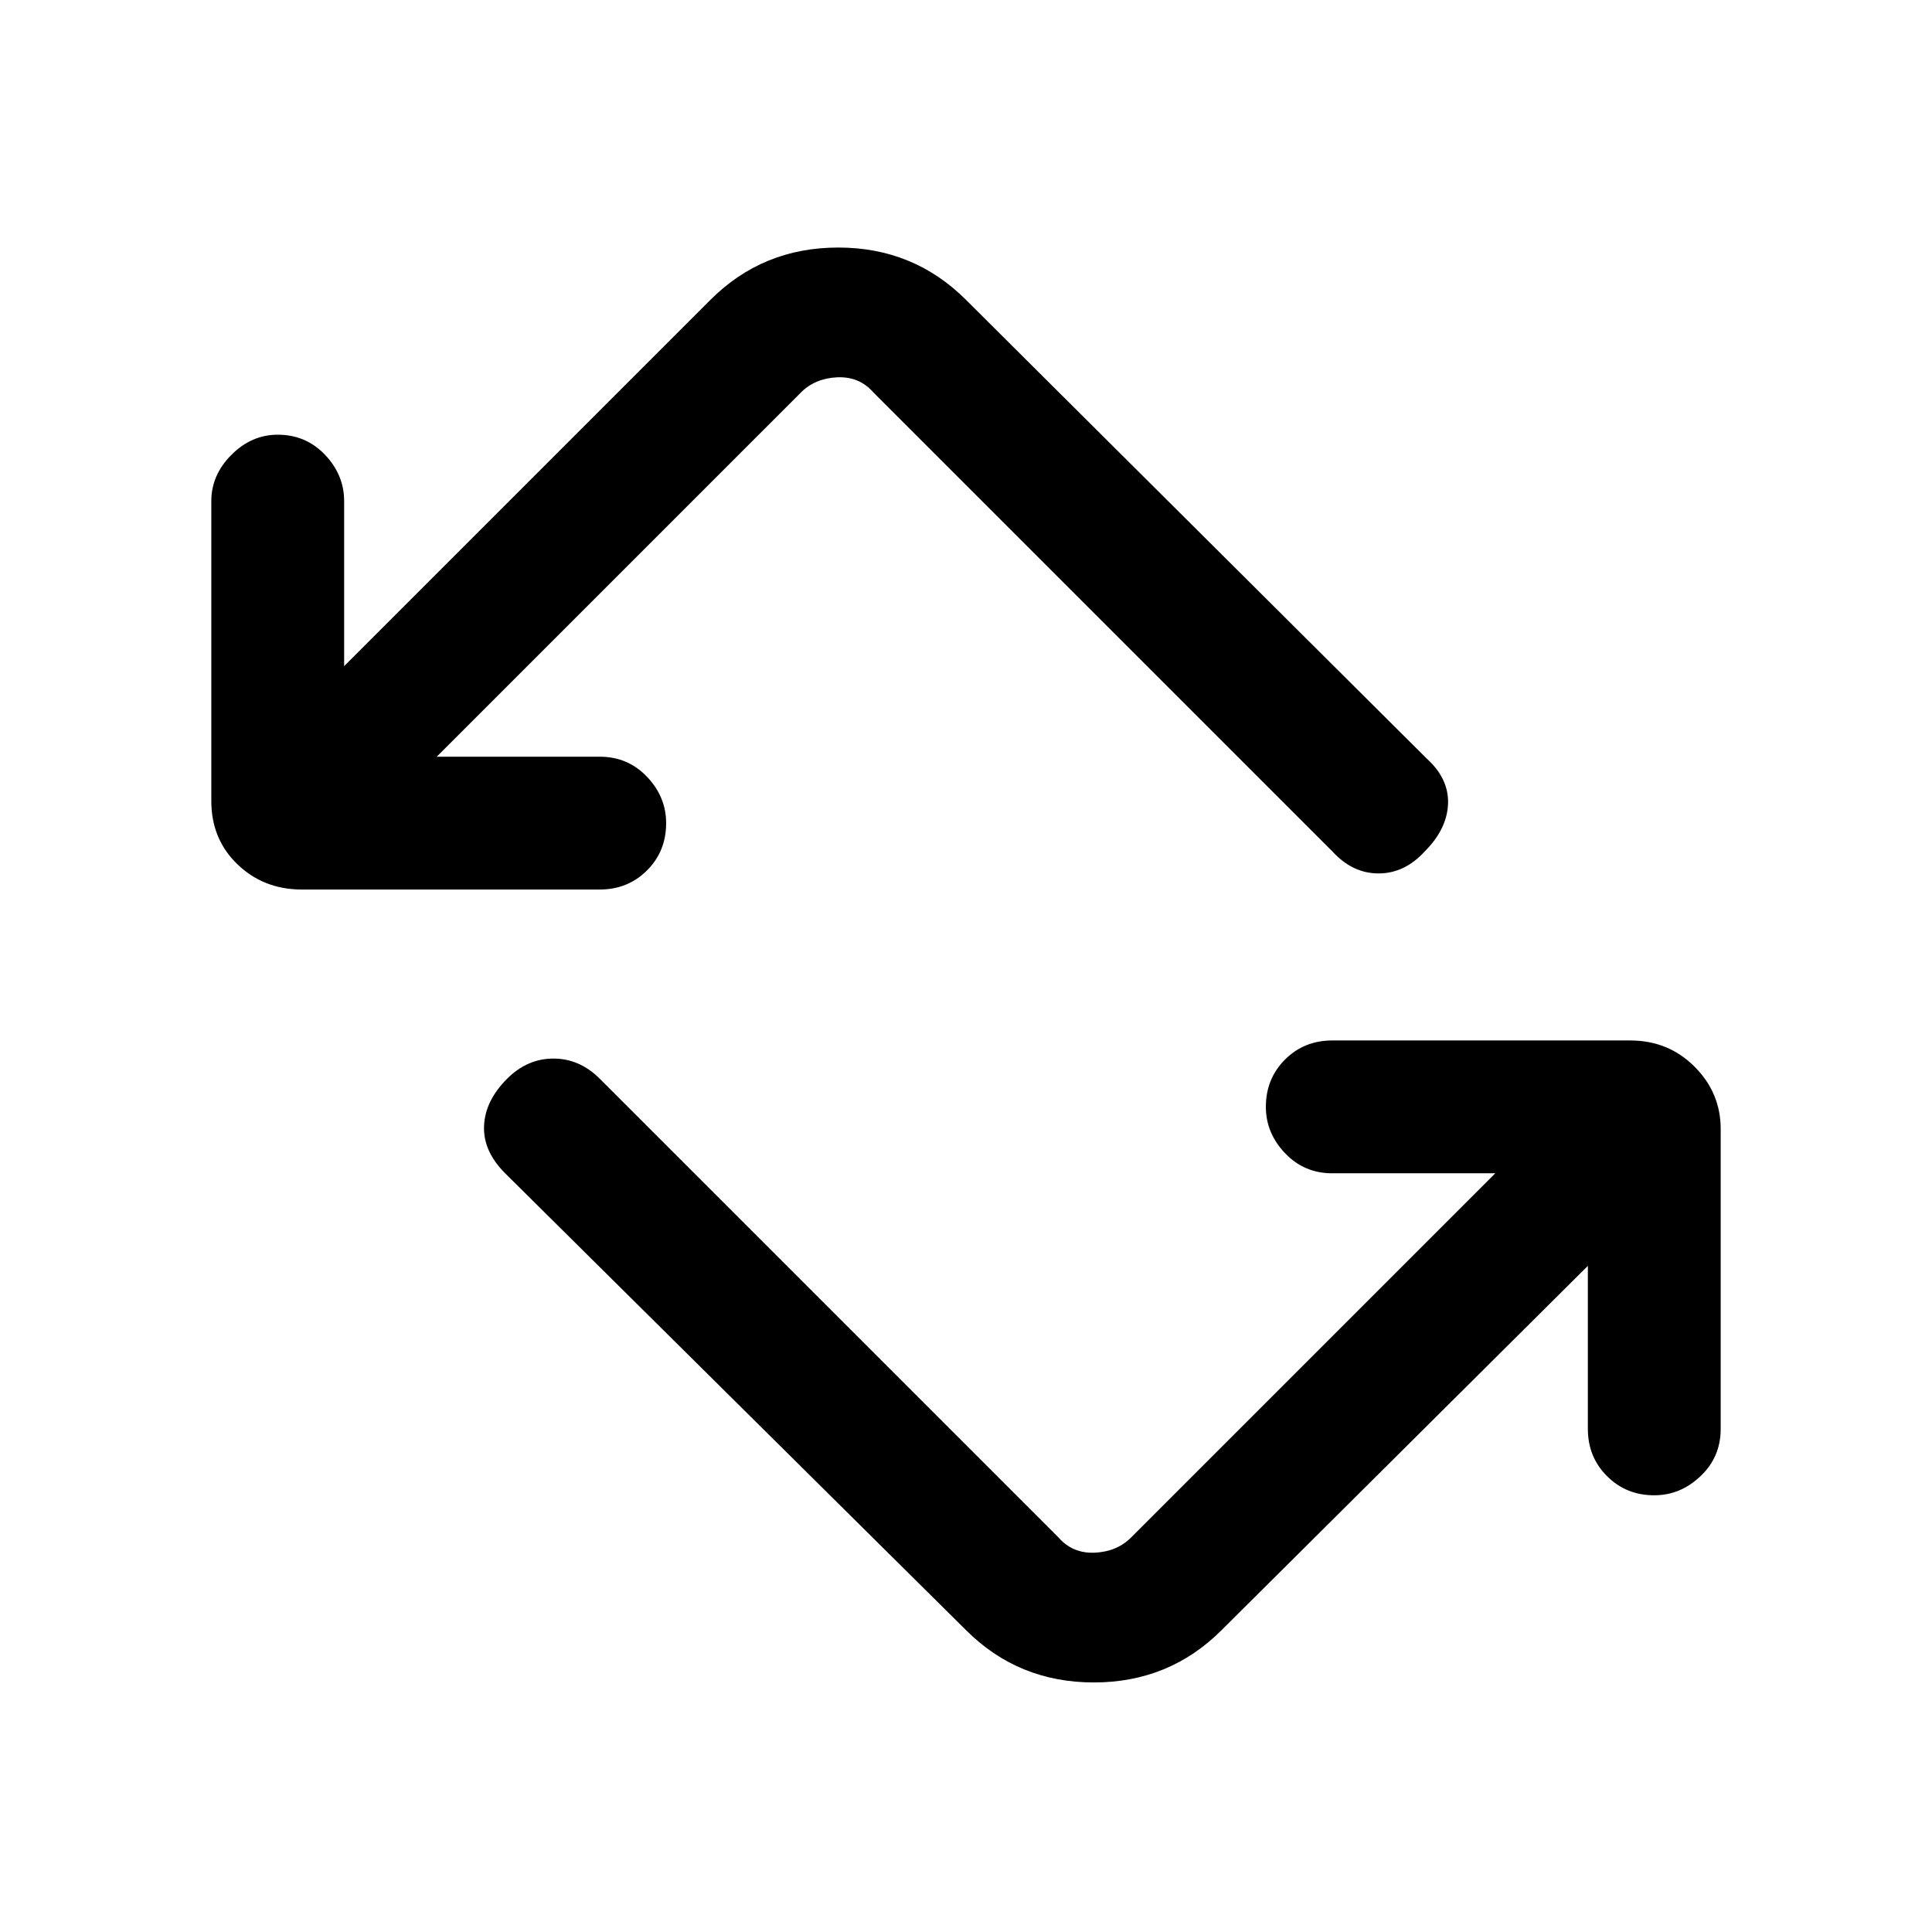<svg xmlns="http://www.w3.org/2000/svg" height="24" width="24"><path d="M12 20.25 6.275 14.575Q6 14.3 6.013 13.987Q6.025 13.675 6.3 13.4Q6.55 13.15 6.875 13.15Q7.2 13.15 7.45 13.4L13.15 19.1Q13.325 19.3 13.6 19.288Q13.875 19.275 14.05 19.1L18.575 14.575H16.55Q16.2 14.575 15.963 14.325Q15.725 14.075 15.725 13.75Q15.725 13.4 15.963 13.162Q16.2 12.925 16.55 12.925H20.25Q20.725 12.925 21.05 13.25Q21.375 13.575 21.375 14.025V17.75Q21.375 18.1 21.125 18.337Q20.875 18.575 20.55 18.575Q20.2 18.575 19.963 18.337Q19.725 18.1 19.725 17.75V15.725L15.175 20.25Q14.525 20.9 13.588 20.9Q12.65 20.9 12 20.25ZM7.45 11.05H3.75Q3.275 11.05 2.95 10.737Q2.625 10.425 2.625 9.95V6.225Q2.625 5.9 2.875 5.65Q3.125 5.4 3.45 5.4Q3.8 5.4 4.038 5.65Q4.275 5.9 4.275 6.225V8.275L8.825 3.725Q9.475 3.075 10.413 3.075Q11.35 3.075 12 3.725L17.725 9.425Q18 9.675 17.988 9.987Q17.975 10.3 17.7 10.575Q17.45 10.85 17.125 10.85Q16.8 10.85 16.55 10.575L10.85 4.875Q10.675 4.675 10.4 4.687Q10.125 4.7 9.95 4.875L5.425 9.4H7.45Q7.8 9.4 8.038 9.65Q8.275 9.9 8.275 10.225Q8.275 10.575 8.038 10.812Q7.8 11.05 7.45 11.05Z"/></svg>